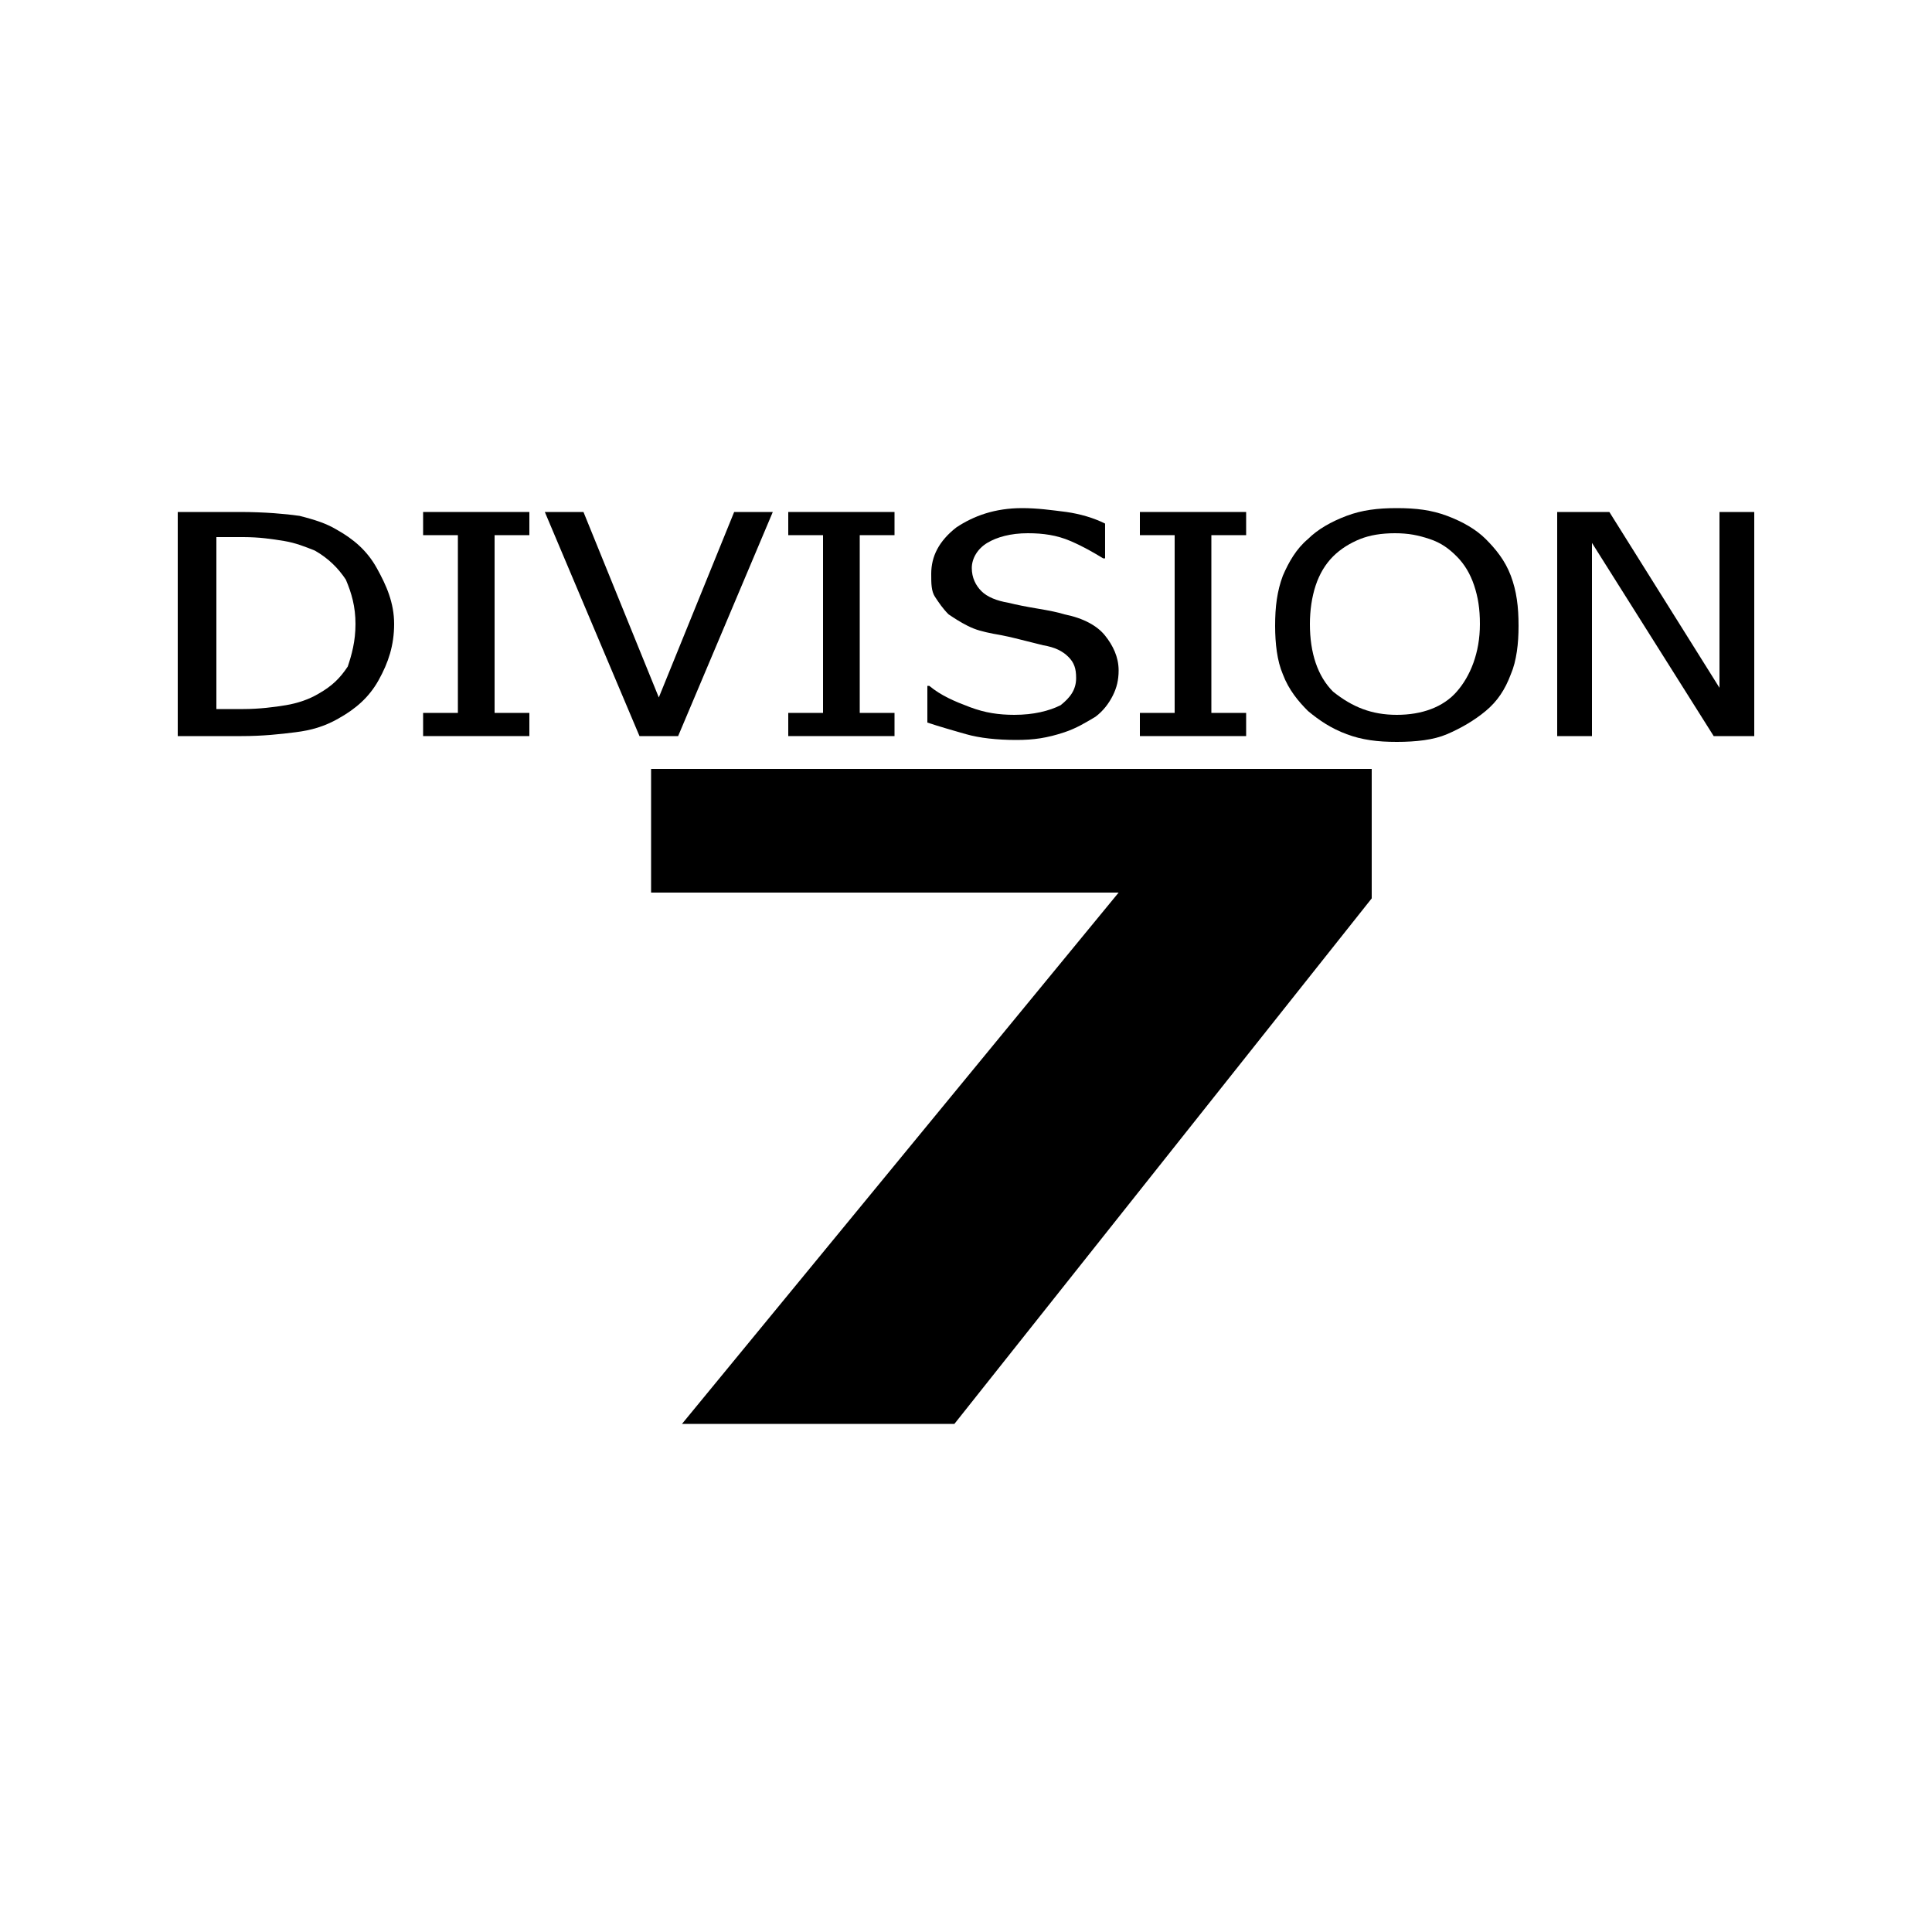 <?xml version="1.0" encoding="iso-8859-1"?>
<!-- Generator: Adobe Illustrator 25.4.1, SVG Export Plug-In . SVG Version: 6.00 Build 0)  -->
<svg version="1.1" id="Layer_1" xmlns="http://www.w3.org/2000/svg" xmlns:xlink="http://www.w3.org/1999/xlink" x="0px" y="0px"
	 viewBox="0 0 100 100" style="enable-background:new 0 0 100 100;" xml:space="preserve">
<path d="M20.4,32.3c0,0.275-0.019,0.537-0.055,0.791c-0.036,0.253-0.089,0.497-0.157,0.734c-0.069,0.237-0.153,0.469-0.252,0.697
	c-0.099,0.228-0.211,0.453-0.336,0.678s-0.262,0.431-0.413,0.622c-0.15,0.191-0.312,0.366-0.487,0.528s-0.362,0.312-0.562,0.453
	S17.725,37.075,17.5,37.2c-0.175,0.1-0.35,0.188-0.527,0.264c-0.177,0.077-0.354,0.142-0.535,0.199s-0.365,0.103-0.555,0.142
	S15.5,37.875,15.3,37.9s-0.406,0.05-0.62,0.074c-0.214,0.023-0.436,0.045-0.668,0.064c-0.231,0.019-0.471,0.034-0.723,0.045
	S12.775,38.1,12.5,38.1h-0.825H10.85h-0.825H9.2v-2.9v-2.9v-2.9v-2.9H10h0.8h0.8h0.8c0.325,0,0.637,0.006,0.934,0.017
	c0.297,0.011,0.578,0.026,0.841,0.045c0.262,0.019,0.506,0.041,0.728,0.064c0.222,0.024,0.422,0.049,0.597,0.074
	c0.2,0.05,0.387,0.1,0.564,0.152c0.177,0.052,0.342,0.104,0.498,0.16s0.303,0.115,0.442,0.18c0.139,0.064,0.271,0.133,0.396,0.208
	c0.225,0.125,0.438,0.256,0.638,0.397c0.2,0.141,0.387,0.291,0.562,0.453s0.337,0.338,0.487,0.528s0.288,0.397,0.413,0.622
	s0.244,0.45,0.352,0.678c0.108,0.228,0.205,0.459,0.286,0.697c0.081,0.238,0.146,0.481,0.192,0.734
	C20.375,31.763,20.4,32.025,20.4,32.3z M18.4,32.3c0-0.225-0.012-0.438-0.036-0.641s-0.058-0.397-0.102-0.584
	s-0.097-0.369-0.158-0.547C18.043,30.35,17.975,30.175,17.9,30c-0.1-0.15-0.206-0.294-0.32-0.431
	c-0.114-0.138-0.236-0.269-0.368-0.394c-0.131-0.125-0.271-0.244-0.423-0.356C16.638,28.706,16.475,28.6,16.3,28.5
	c-0.125-0.05-0.25-0.1-0.377-0.149s-0.255-0.095-0.385-0.139s-0.266-0.084-0.405-0.12C14.994,28.056,14.85,28.025,14.7,28
	s-0.306-0.05-0.469-0.073c-0.163-0.024-0.331-0.045-0.506-0.065s-0.356-0.035-0.544-0.045S12.8,27.8,12.6,27.8h-0.35H11.9h-0.35
	H11.2v2.225v2.225v2.225V36.7h0.35h0.35h0.35h0.35c0.2,0,0.4-0.006,0.597-0.017c0.197-0.011,0.391-0.026,0.578-0.045
	s0.369-0.041,0.541-0.064S14.65,36.525,14.8,36.5s0.3-0.056,0.448-0.094c0.148-0.037,0.295-0.081,0.439-0.131
	c0.144-0.05,0.285-0.106,0.42-0.169s0.267-0.131,0.392-0.206c0.175-0.1,0.331-0.2,0.473-0.303c0.142-0.103,0.271-0.209,0.39-0.322
	c0.119-0.113,0.228-0.231,0.333-0.359C17.8,34.787,17.9,34.65,18,34.5c0.05-0.15,0.1-0.306,0.147-0.47
	c0.047-0.164,0.091-0.336,0.128-0.517c0.038-0.181,0.069-0.372,0.091-0.574S18.4,32.525,18.4,32.3z"/>
<path d="M27.4,38.1h-1.375H24.65h-1.375H21.9v-0.3v-0.3v-0.3v-0.3h0.45h0.45h0.45h0.45v-2.3v-2.3V30v-2.3h-0.45H22.8h-0.45H21.9
	v-0.3v-0.3v-0.3v-0.3h1.375h1.375h1.375H27.4v0.3v0.3v0.3v0.3h-0.45H26.5h-0.45H25.6V30v2.3v2.3v2.3h0.45h0.45h0.45h0.45v0.3v0.3
	v0.3V38.1z"/>
<path d="M40,26.5l-1.225,2.9l-1.225,2.9l-1.225,2.9L35.1,38.1h-0.5h-0.5h-0.5h-0.5l-1.225-2.9l-1.225-2.9l-1.225-2.9L28.2,26.5h0.5
	h0.5h0.5h0.5l0.975,2.4l0.975,2.4l0.975,2.4l0.975,2.4l0.975-2.4l0.975-2.4l0.975-2.4L38,26.5c0,0,0.125,0,0.312,0s0.438,0,0.688,0
	s0.5,0,0.688,0S40,26.5,40,26.5z"/>
<path d="M46.3,38.1h-1.375H43.55h-1.375H40.8v-0.3v-0.3v-0.3v-0.3h0.45h0.45h0.45h0.45v-2.3v-2.3V30v-2.3h-0.45H41.7h-0.45H40.8
	v-0.3v-0.3v-0.3v-0.3h1.375h1.375h1.375H46.3v0.3v0.3v0.3v0.3h-0.45H45.4h-0.45H44.5V30v2.3v2.3v2.3h0.45h0.45h0.45h0.45v0.3v0.3
	v0.3V38.1z"/>
<path d="M52.6,38.3c-0.25,0-0.494-0.006-0.73-0.019c-0.236-0.013-0.464-0.031-0.682-0.056c-0.219-0.025-0.429-0.056-0.627-0.094
	C50.362,38.094,50.175,38.05,50,38s-0.35-0.1-0.523-0.15c-0.174-0.05-0.346-0.1-0.514-0.15c-0.168-0.05-0.334-0.1-0.495-0.15
	S48.15,37.45,48,37.4v-0.475V36.45v-0.475V35.5h0.025h0.025h0.025H48.1c0.15,0.125,0.306,0.237,0.469,0.341
	c0.162,0.103,0.331,0.197,0.506,0.284s0.356,0.169,0.544,0.247S50,36.525,50.2,36.6s0.394,0.137,0.584,0.189
	c0.191,0.052,0.378,0.092,0.566,0.123s0.375,0.053,0.566,0.067C52.106,36.993,52.3,37,52.5,37c0.25,0,0.487-0.013,0.713-0.036
	c0.225-0.024,0.438-0.058,0.637-0.102c0.2-0.044,0.388-0.097,0.562-0.157s0.338-0.13,0.487-0.205c0.125-0.1,0.237-0.2,0.336-0.303
	c0.098-0.103,0.183-0.209,0.251-0.322c0.069-0.112,0.122-0.231,0.158-0.359C55.681,35.388,55.7,35.25,55.7,35.1
	c0-0.125-0.006-0.237-0.02-0.341c-0.014-0.103-0.036-0.197-0.068-0.284s-0.072-0.169-0.123-0.247S55.375,34.075,55.3,34
	s-0.156-0.144-0.245-0.206s-0.186-0.119-0.292-0.169c-0.106-0.05-0.222-0.094-0.349-0.131S54.15,33.425,54,33.4
	c-0.1-0.025-0.2-0.05-0.3-0.075c-0.1-0.025-0.2-0.05-0.3-0.075s-0.2-0.05-0.3-0.075c-0.1-0.025-0.2-0.05-0.3-0.075
	s-0.2-0.05-0.303-0.075s-0.209-0.05-0.322-0.075c-0.113-0.025-0.231-0.05-0.359-0.075c-0.128-0.025-0.266-0.05-0.416-0.075
	c-0.125-0.025-0.244-0.05-0.358-0.076s-0.224-0.055-0.33-0.085s-0.209-0.065-0.311-0.105C50.3,32.494,50.2,32.45,50.1,32.4
	s-0.194-0.1-0.283-0.15c-0.089-0.05-0.174-0.1-0.255-0.15c-0.081-0.05-0.159-0.1-0.236-0.15c-0.076-0.05-0.152-0.1-0.227-0.15
	c-0.075-0.075-0.144-0.15-0.208-0.225c-0.064-0.075-0.124-0.15-0.18-0.225c-0.056-0.075-0.109-0.15-0.16-0.225
	S48.45,30.975,48.4,30.9s-0.088-0.156-0.116-0.244c-0.028-0.088-0.047-0.181-0.059-0.281c-0.013-0.1-0.019-0.206-0.022-0.319
	C48.2,29.944,48.2,29.825,48.2,29.7c0-0.225,0.025-0.444,0.076-0.656c0.051-0.212,0.129-0.419,0.236-0.619
	c0.106-0.2,0.241-0.394,0.405-0.581c0.164-0.188,0.357-0.369,0.582-0.544c0.225-0.15,0.463-0.288,0.714-0.409
	c0.252-0.122,0.517-0.228,0.799-0.316s0.578-0.156,0.893-0.203C52.219,26.325,52.55,26.3,52.9,26.3c0.2,0,0.394,0.006,0.584,0.017
	c0.191,0.011,0.378,0.026,0.566,0.045s0.375,0.041,0.566,0.064C54.806,26.45,55,26.475,55.2,26.5
	c0.175,0.025,0.35,0.056,0.523,0.094s0.346,0.081,0.514,0.131c0.169,0.05,0.334,0.106,0.495,0.169
	c0.161,0.062,0.317,0.131,0.467,0.206v0.45V28v0.45v0.45h-0.025H57.15h-0.025H57.1c-0.125-0.075-0.25-0.15-0.378-0.225
	c-0.128-0.075-0.259-0.15-0.397-0.225c-0.137-0.075-0.281-0.15-0.434-0.225C55.737,28.15,55.575,28.075,55.4,28
	s-0.35-0.138-0.527-0.189c-0.176-0.052-0.354-0.092-0.535-0.123c-0.181-0.031-0.366-0.053-0.555-0.068
	C53.594,27.606,53.4,27.6,53.2,27.6c-0.225,0-0.438,0.012-0.638,0.036c-0.2,0.024-0.387,0.058-0.562,0.102
	c-0.175,0.044-0.338,0.097-0.487,0.157c-0.15,0.061-0.288,0.13-0.413,0.205s-0.237,0.163-0.336,0.259
	c-0.098,0.097-0.183,0.203-0.251,0.316c-0.069,0.112-0.122,0.231-0.158,0.353C50.319,29.15,50.3,29.275,50.3,29.4
	s0.013,0.244,0.036,0.356c0.023,0.112,0.058,0.219,0.102,0.319c0.043,0.1,0.097,0.194,0.157,0.281s0.13,0.169,0.205,0.244
	s0.163,0.144,0.261,0.206s0.208,0.119,0.327,0.169c0.118,0.05,0.246,0.094,0.382,0.131s0.28,0.069,0.43,0.094
	c0.1,0.025,0.206,0.05,0.319,0.075c0.112,0.025,0.231,0.05,0.356,0.075s0.256,0.05,0.394,0.075c0.138,0.025,0.281,0.05,0.431,0.075
	s0.294,0.05,0.43,0.075c0.136,0.025,0.264,0.05,0.382,0.075s0.228,0.05,0.327,0.075c0.099,0.025,0.186,0.05,0.261,0.075
	c0.25,0.05,0.481,0.112,0.694,0.186c0.213,0.073,0.406,0.158,0.581,0.251c0.175,0.094,0.331,0.197,0.469,0.308
	S57.1,32.775,57.2,32.9s0.194,0.256,0.278,0.394s0.159,0.281,0.222,0.431s0.112,0.306,0.147,0.469
	c0.034,0.162,0.053,0.331,0.053,0.506c0,0.125-0.006,0.244-0.019,0.358c-0.013,0.114-0.031,0.224-0.056,0.33
	c-0.025,0.106-0.056,0.209-0.094,0.31C57.694,35.8,57.65,35.9,57.6,36c-0.05,0.1-0.106,0.2-0.169,0.299
	c-0.062,0.099-0.131,0.196-0.206,0.29s-0.156,0.184-0.244,0.27C56.894,36.944,56.8,37.025,56.7,37.1
	c-0.125,0.075-0.25,0.15-0.377,0.223c-0.127,0.074-0.255,0.146-0.386,0.215c-0.131,0.069-0.265,0.134-0.404,0.195
	C55.394,37.794,55.25,37.85,55.1,37.9c-0.225,0.075-0.438,0.138-0.644,0.189s-0.406,0.092-0.606,0.124
	c-0.2,0.031-0.4,0.053-0.606,0.067C53.037,38.294,52.825,38.3,52.6,38.3z"/>
<path d="M64.5,38.1h-1.375H61.75h-1.375H59v-0.3v-0.3v-0.3v-0.3h0.45h0.45h0.45h0.45v-2.3v-2.3V30v-2.3h-0.45H59.9h-0.45H59v-0.3
	v-0.3v-0.3v-0.3h1.375h1.375h1.375H64.5v0.3v0.3v0.3v0.3h-0.45H63.6h-0.45H62.7V30v2.3v2.3v2.3h0.45h0.45h0.45h0.45v0.3v0.3v0.3
	V38.1z"/>
<path d="M76.9,27.9c0.125,0.125,0.25,0.256,0.372,0.395c0.122,0.139,0.241,0.286,0.353,0.442c0.113,0.156,0.219,0.322,0.316,0.499
	c0.097,0.177,0.184,0.364,0.259,0.564s0.137,0.4,0.189,0.603s0.092,0.409,0.123,0.622c0.032,0.212,0.054,0.431,0.068,0.659
	c0.014,0.228,0.02,0.466,0.02,0.716c0,0.225-0.006,0.45-0.02,0.672c-0.014,0.222-0.036,0.441-0.068,0.653s-0.072,0.419-0.123,0.616
	S78.275,34.725,78.2,34.9c-0.075,0.2-0.156,0.388-0.245,0.564c-0.089,0.177-0.186,0.342-0.292,0.498
	c-0.106,0.156-0.222,0.304-0.349,0.443c-0.127,0.139-0.264,0.27-0.414,0.395s-0.306,0.244-0.467,0.356
	c-0.161,0.112-0.327,0.219-0.496,0.319c-0.169,0.1-0.34,0.194-0.514,0.281C75.25,37.844,75.075,37.925,74.9,38
	s-0.362,0.138-0.561,0.189c-0.199,0.052-0.408,0.092-0.627,0.123s-0.447,0.053-0.683,0.067C72.794,38.394,72.55,38.4,72.3,38.4
	s-0.488-0.006-0.716-0.02c-0.228-0.014-0.447-0.036-0.659-0.068s-0.419-0.072-0.622-0.123C70.1,38.137,69.9,38.075,69.7,38
	s-0.387-0.156-0.566-0.244c-0.178-0.088-0.347-0.181-0.509-0.281s-0.319-0.206-0.472-0.319C68,37.044,67.85,36.925,67.7,36.8
	c-0.125-0.125-0.25-0.256-0.372-0.395c-0.122-0.139-0.241-0.286-0.353-0.442c-0.112-0.156-0.219-0.322-0.316-0.499
	C66.562,35.287,66.475,35.1,66.4,34.9c-0.075-0.175-0.138-0.362-0.189-0.559c-0.051-0.197-0.092-0.403-0.123-0.616
	s-0.053-0.431-0.067-0.653C66.007,32.85,66,32.625,66,32.4c0-0.25,0.006-0.487,0.02-0.716c0.014-0.228,0.036-0.447,0.068-0.659
	s0.072-0.419,0.123-0.622S66.325,30,66.4,29.8c0.075-0.175,0.156-0.35,0.245-0.522c0.089-0.172,0.186-0.341,0.292-0.503
	c0.106-0.163,0.222-0.319,0.349-0.466c0.127-0.147,0.264-0.284,0.414-0.409c0.125-0.125,0.262-0.244,0.411-0.356
	c0.148-0.112,0.308-0.219,0.476-0.319c0.169-0.1,0.347-0.194,0.533-0.281s0.38-0.169,0.58-0.244s0.4-0.138,0.603-0.189
	c0.203-0.052,0.409-0.092,0.622-0.123c0.213-0.031,0.431-0.054,0.659-0.068c0.228-0.014,0.466-0.02,0.716-0.02
	s0.488,0.006,0.716,0.02c0.228,0.014,0.447,0.036,0.659,0.067s0.419,0.072,0.622,0.124S74.7,26.625,74.9,26.7
	s0.394,0.156,0.58,0.244s0.364,0.181,0.532,0.281c0.169,0.1,0.328,0.206,0.477,0.319C76.637,27.656,76.775,27.775,76.9,27.9z
	 M76.6,32.3c0-0.2-0.006-0.388-0.019-0.566c-0.012-0.178-0.031-0.347-0.056-0.509c-0.025-0.162-0.056-0.319-0.094-0.472
	C76.394,30.6,76.35,30.45,76.3,30.3s-0.106-0.294-0.169-0.431C76.069,29.731,76,29.6,75.925,29.475s-0.156-0.244-0.244-0.356
	C75.594,29.006,75.5,28.9,75.4,28.8s-0.2-0.194-0.303-0.281s-0.209-0.169-0.322-0.244s-0.231-0.144-0.359-0.206
	C74.288,28.006,74.15,27.95,74,27.9s-0.294-0.094-0.436-0.131c-0.142-0.037-0.283-0.069-0.426-0.094
	c-0.144-0.025-0.291-0.044-0.446-0.056C72.537,27.606,72.375,27.6,72.2,27.6s-0.344,0.006-0.506,0.019
	c-0.162,0.013-0.319,0.031-0.469,0.056s-0.294,0.056-0.431,0.094S70.525,27.85,70.4,27.9s-0.25,0.106-0.373,0.169
	c-0.124,0.062-0.245,0.131-0.365,0.206c-0.118,0.075-0.234,0.156-0.345,0.244C69.206,28.606,69.1,28.7,69,28.8
	s-0.194,0.206-0.281,0.319c-0.088,0.113-0.169,0.231-0.244,0.356s-0.144,0.256-0.206,0.394C68.206,30.006,68.15,30.15,68.1,30.3
	s-0.094,0.306-0.131,0.467c-0.038,0.161-0.069,0.326-0.094,0.495s-0.044,0.34-0.056,0.514C67.806,31.95,67.8,32.125,67.8,32.3
	c0,0.375,0.025,0.731,0.075,1.067c0.05,0.336,0.125,0.652,0.225,0.946c0.1,0.293,0.225,0.565,0.375,0.814
	C68.625,35.375,68.8,35.6,69,35.8c0.25,0.2,0.5,0.375,0.755,0.525c0.255,0.15,0.514,0.275,0.783,0.375
	c0.269,0.1,0.547,0.175,0.839,0.225S71.975,37,72.3,37s0.637-0.025,0.934-0.075s0.578-0.125,0.841-0.225s0.506-0.225,0.728-0.375
	C75.025,36.175,75.225,36,75.4,35.8s0.338-0.425,0.483-0.673s0.273-0.52,0.379-0.814c0.106-0.294,0.191-0.61,0.249-0.946
	C76.569,33.031,76.6,32.675,76.6,32.3z"/>
<path d="M90.8,38.1h-0.525H89.75h-0.525H88.7l-1.575-2.5l-1.575-2.5l-1.575-2.5L82.4,28.1v2.5v2.5v2.5v2.5h-0.45H81.5h-0.45H80.6
	v-2.9v-2.9v-2.9v-2.9h0.675h0.675h0.675H83.3l1.425,2.275l1.425,2.275l1.425,2.275L89,35.6v-2.275V31.05v-2.275V26.5h0.45h0.45h0.45
	h0.45c0,0,0,0.725,0,1.812s0,2.537,0,3.987s0,2.9,0,3.987C90.8,37.375,90.8,38.1,90.8,38.1z"/>
<path d="M71,46.5l-5.4,6.8l-5.4,6.8l-5.4,6.8l-5.4,6.8h-3.525H42.35h-3.525H35.3l5.65-6.875l5.65-6.875l5.65-6.875L57.9,46.2h-6.05
	H45.8h-6.05H33.7v-1.6V43v-1.6v-1.6h9.325h9.325h9.325H71v1.675v1.675v1.675V46.5z"/>
</svg>
